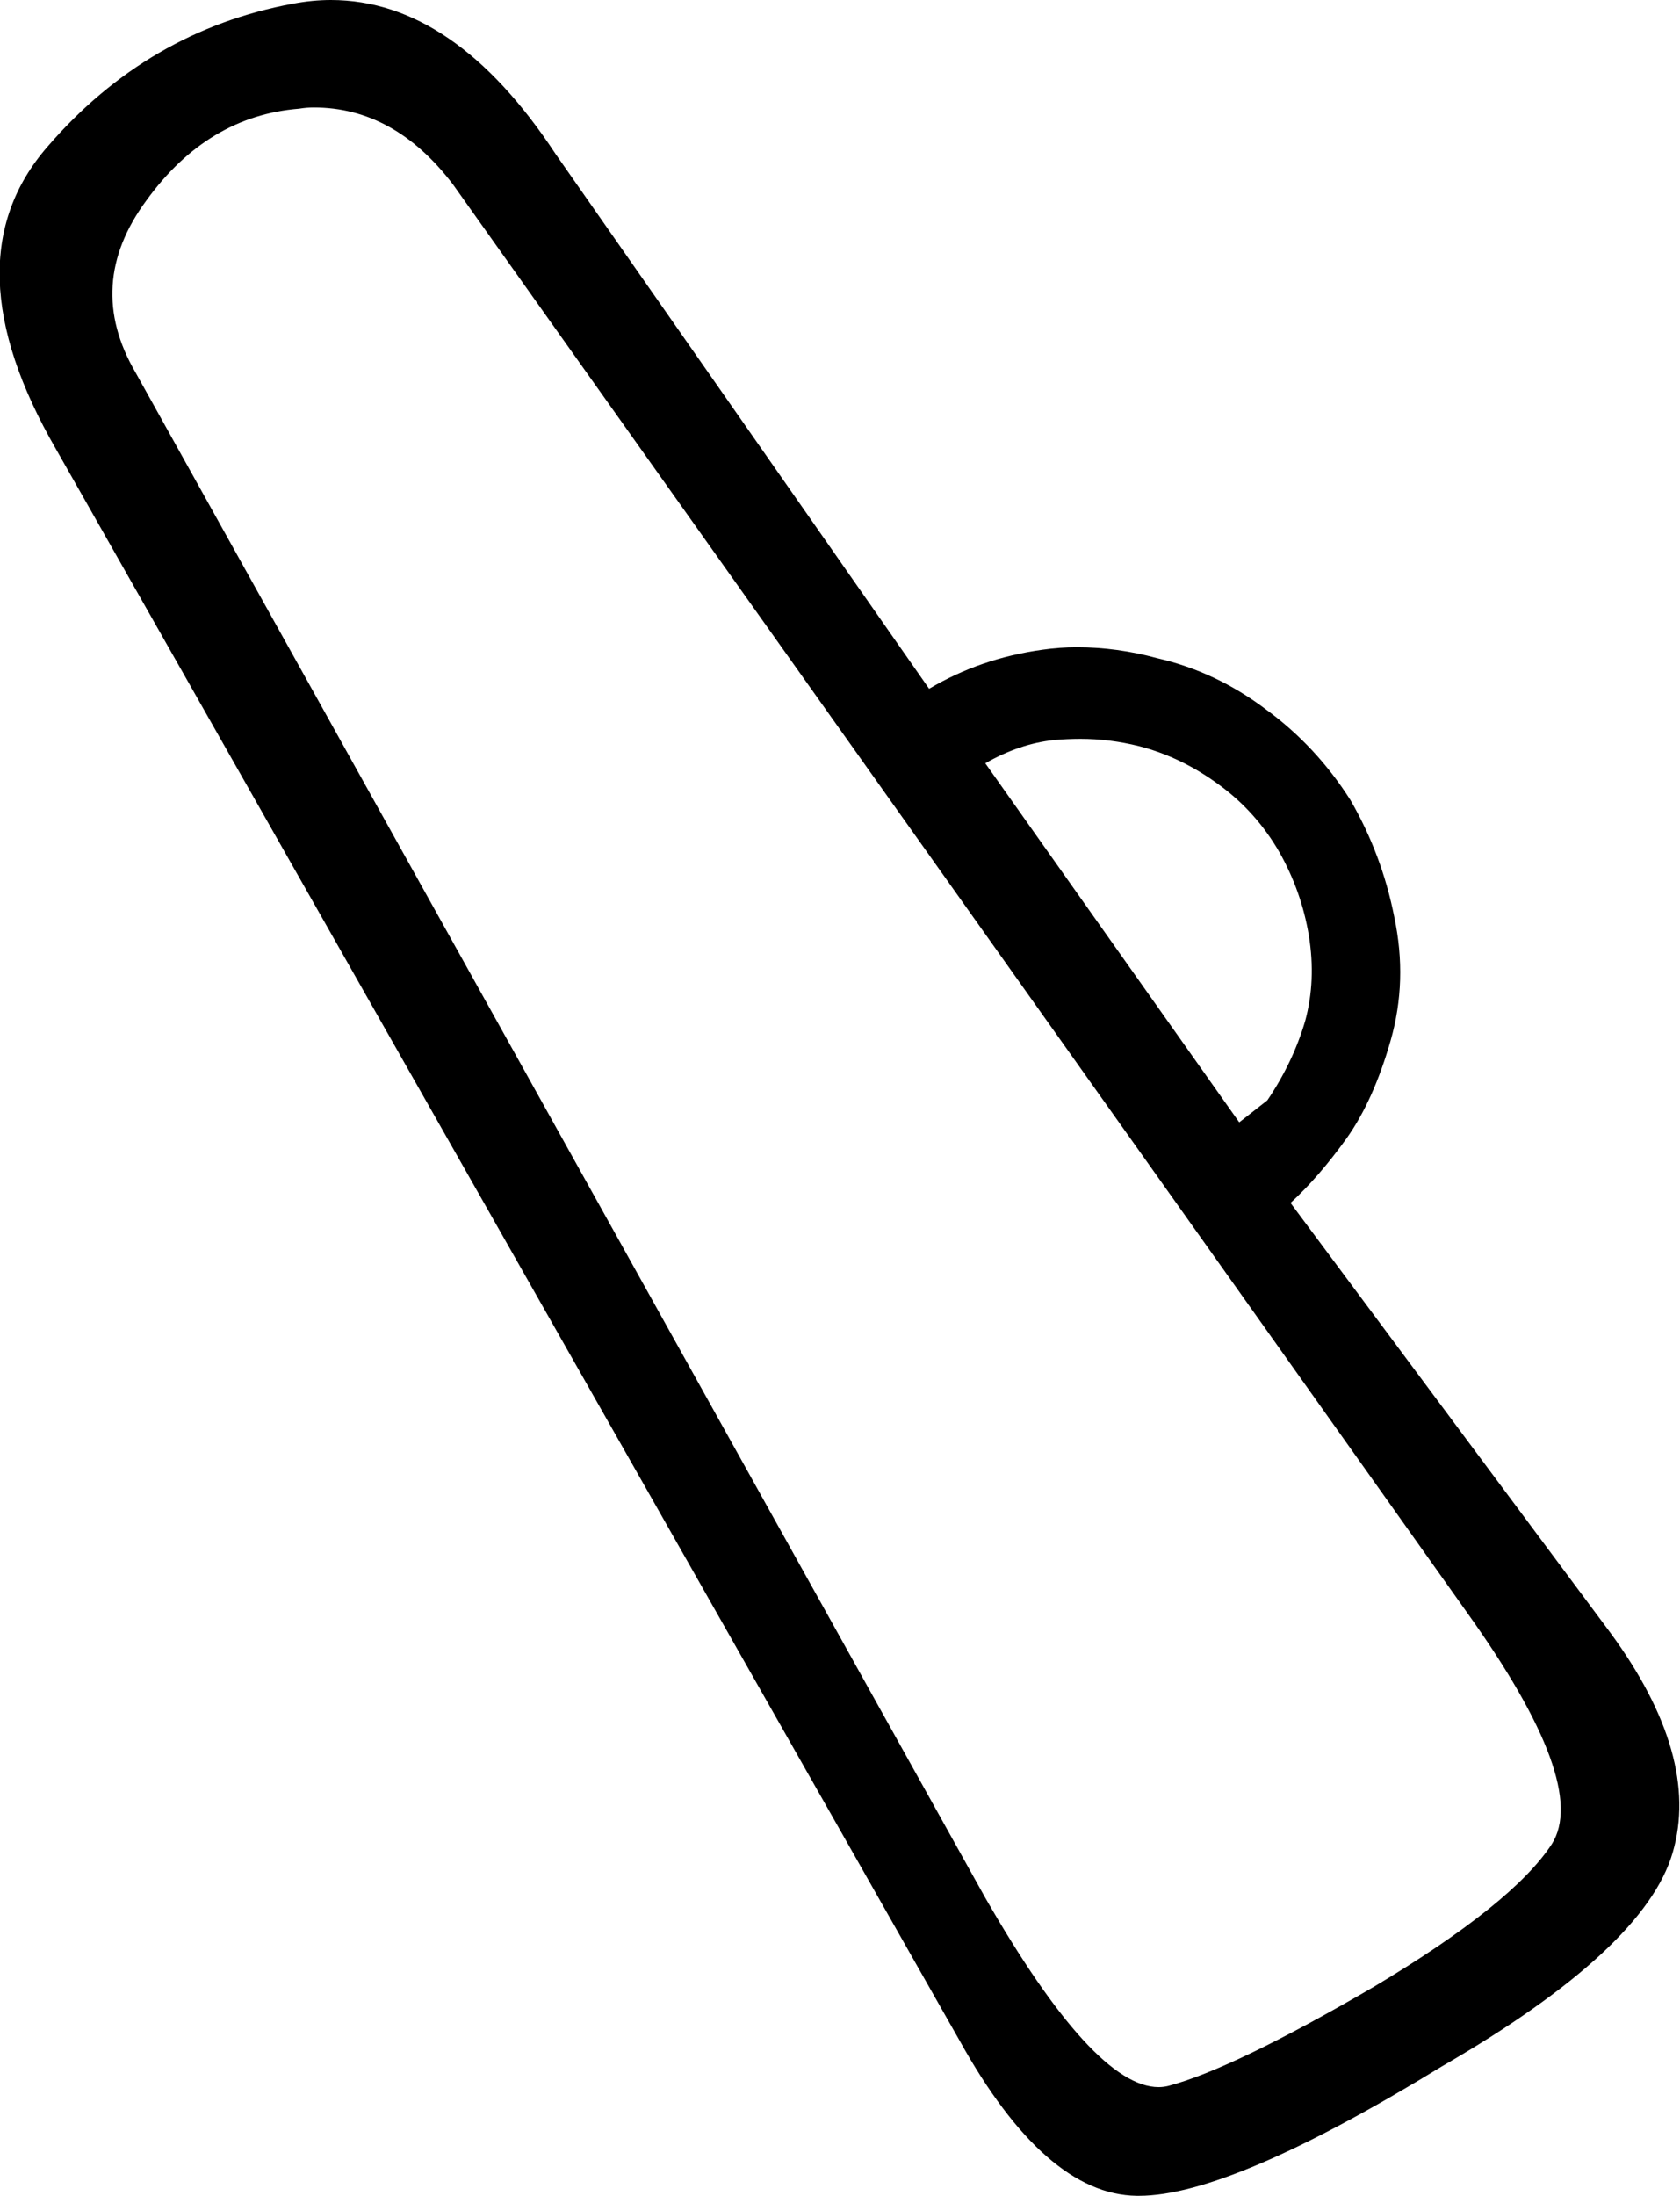 <?xml version='1.0' encoding ='UTF-8' standalone='no'?>
<svg width='13.76' height='17.98' xmlns='http://www.w3.org/2000/svg' xmlns:xlink='http://www.w3.org/1999/xlink'  version='1.1' >
<path style='fill:black; stroke:none' d=' M 8.85 6.05  Q 9.09 6.05 9.33 6.11  Q 9.68 6.2 9.99 6.43  Q 10.29 6.65 10.48 6.98  Q 10.66 7.3 10.72 7.66  Q 10.78 8.03 10.69 8.36  Q 10.59 8.7 10.38 9.01  L 10.15 9.19  L 8.07 6.25  Q 8.35 6.09 8.63 6.06  Q 8.74 6.05 8.85 6.05  Z  M 2.57 0.88  Q 3.23 0.88 3.71 1.51  L 12.02 13.21  Q 13.02 14.61 12.71 15.1  Q 12.39 15.59 11.25 16.27  Q 10.1 16.94 9.57 17.08  Q 9.53 17.09 9.49 17.09  Q 8.96 17.09 8.07 15.54  L 1.11 3.05  Q 0.69 2.33 1.2 1.64  Q 1.7 0.95 2.45 0.89  Q 2.51 0.88 2.57 0.88  Z  M 2.71 0  Q 2.56 0 2.4 0.03  Q 1.21 0.25 0.39 1.2  Q -0.43 2.14 0.46 3.68  L 7.86 16.71  Q 8.56 17.97 9.31 17.98  Q 9.32 17.98 9.33 17.98  Q 10.08 17.98 11.81 16.92  Q 13.47 15.96 13.7 15.17  Q 13.93 14.38 13.19 13.37  L 10.57 9.85  Q 10.8 9.64 11.03 9.32  Q 11.25 9.01 11.39 8.52  Q 11.53 8.03 11.42 7.51  Q 11.32 7 11.06 6.55  Q 10.78 6.11 10.37 5.81  Q 9.96 5.5 9.48 5.39  Q 9.15 5.3 8.82 5.3  Q 8.68 5.3 8.54 5.32  Q 8.03 5.39 7.61 5.64  L 4.55 1.26  Q 3.72 0 2.71 0  Z '/></svg>
